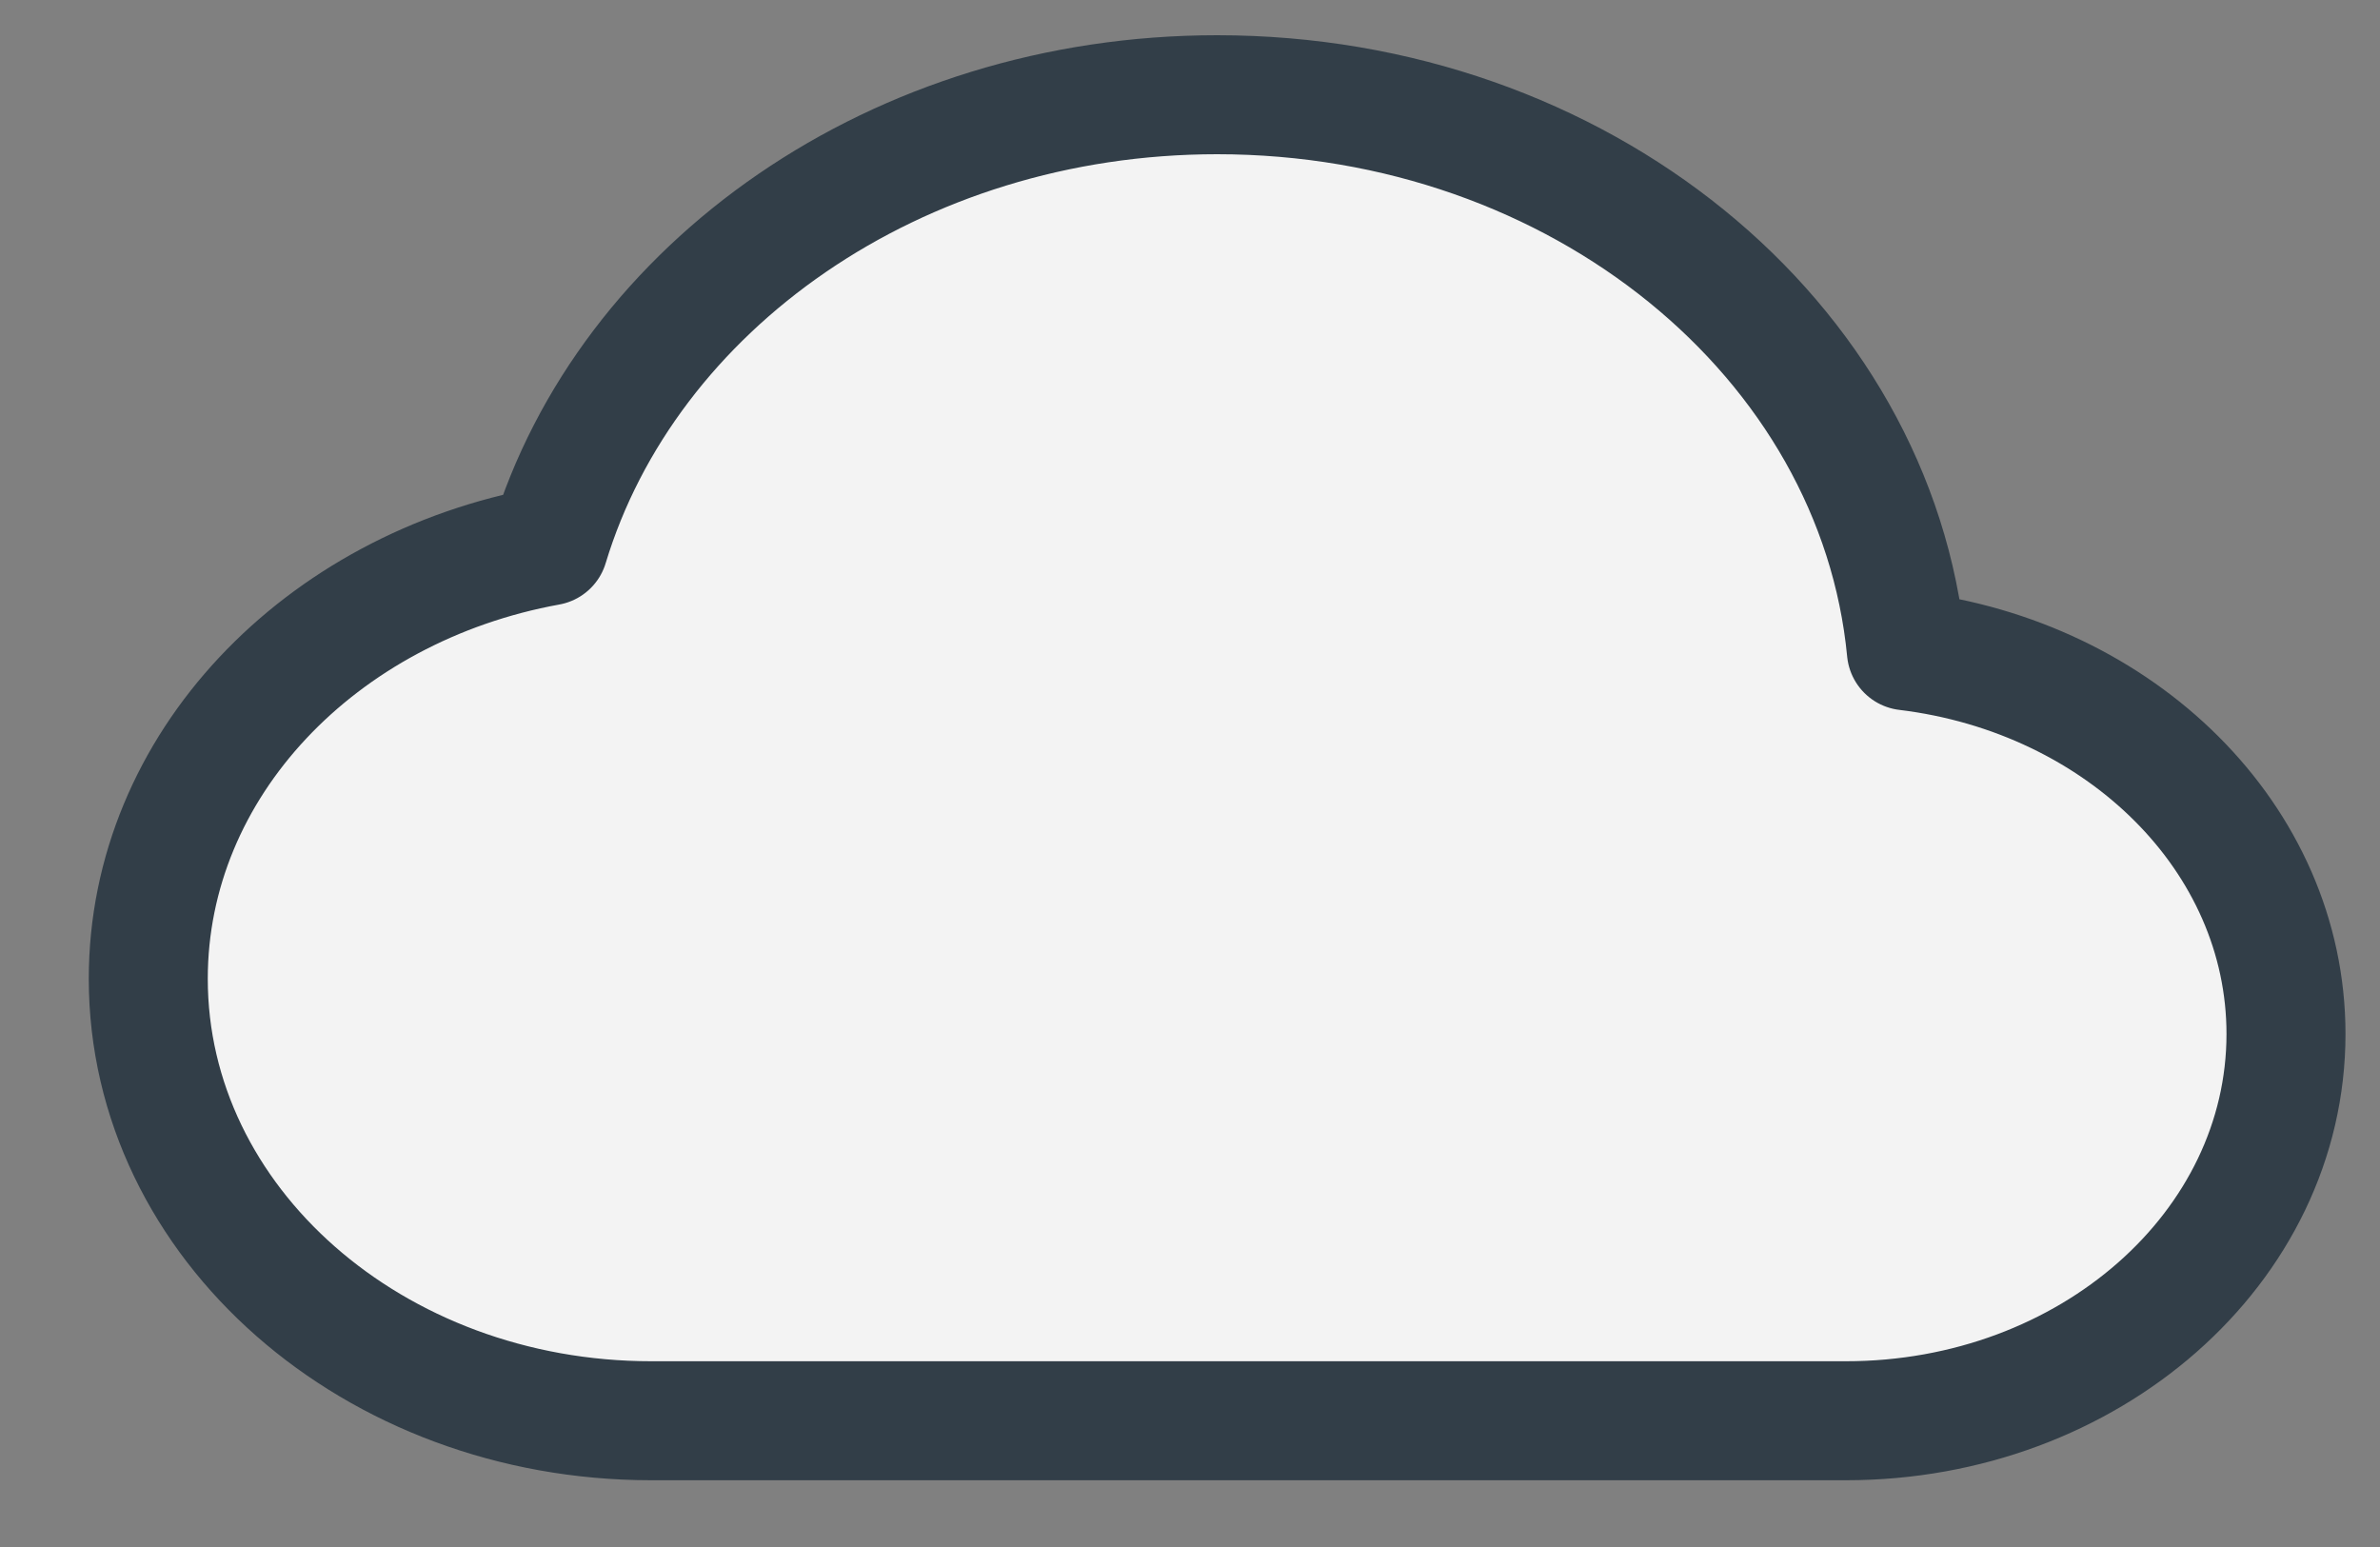 <svg width="20" height="13" viewBox="0 0 20 13" fill="#F3F3F3" xmlns="http://www.w3.org/2000/svg">
<rect x="0" y="0" width="20" height="13" fill="#808080" stroke="none"/>
<path d="M5.473 11.939C3.138 11.939 1.246 10.276 1.246 8.225C1.246 6.433 2.689 4.937 4.611 4.588C5.271 2.405 7.536 0.796 10.228 0.796C13.272 0.796 15.769 2.852 16.02 5.469C17.822 5.687 19.21 7.045 19.21 8.689C19.21 10.484 17.555 11.939 15.512 11.939H5.473Z" stroke="#323E48" stroke-linecap="round" stroke-linejoin="round"/>
</svg>
